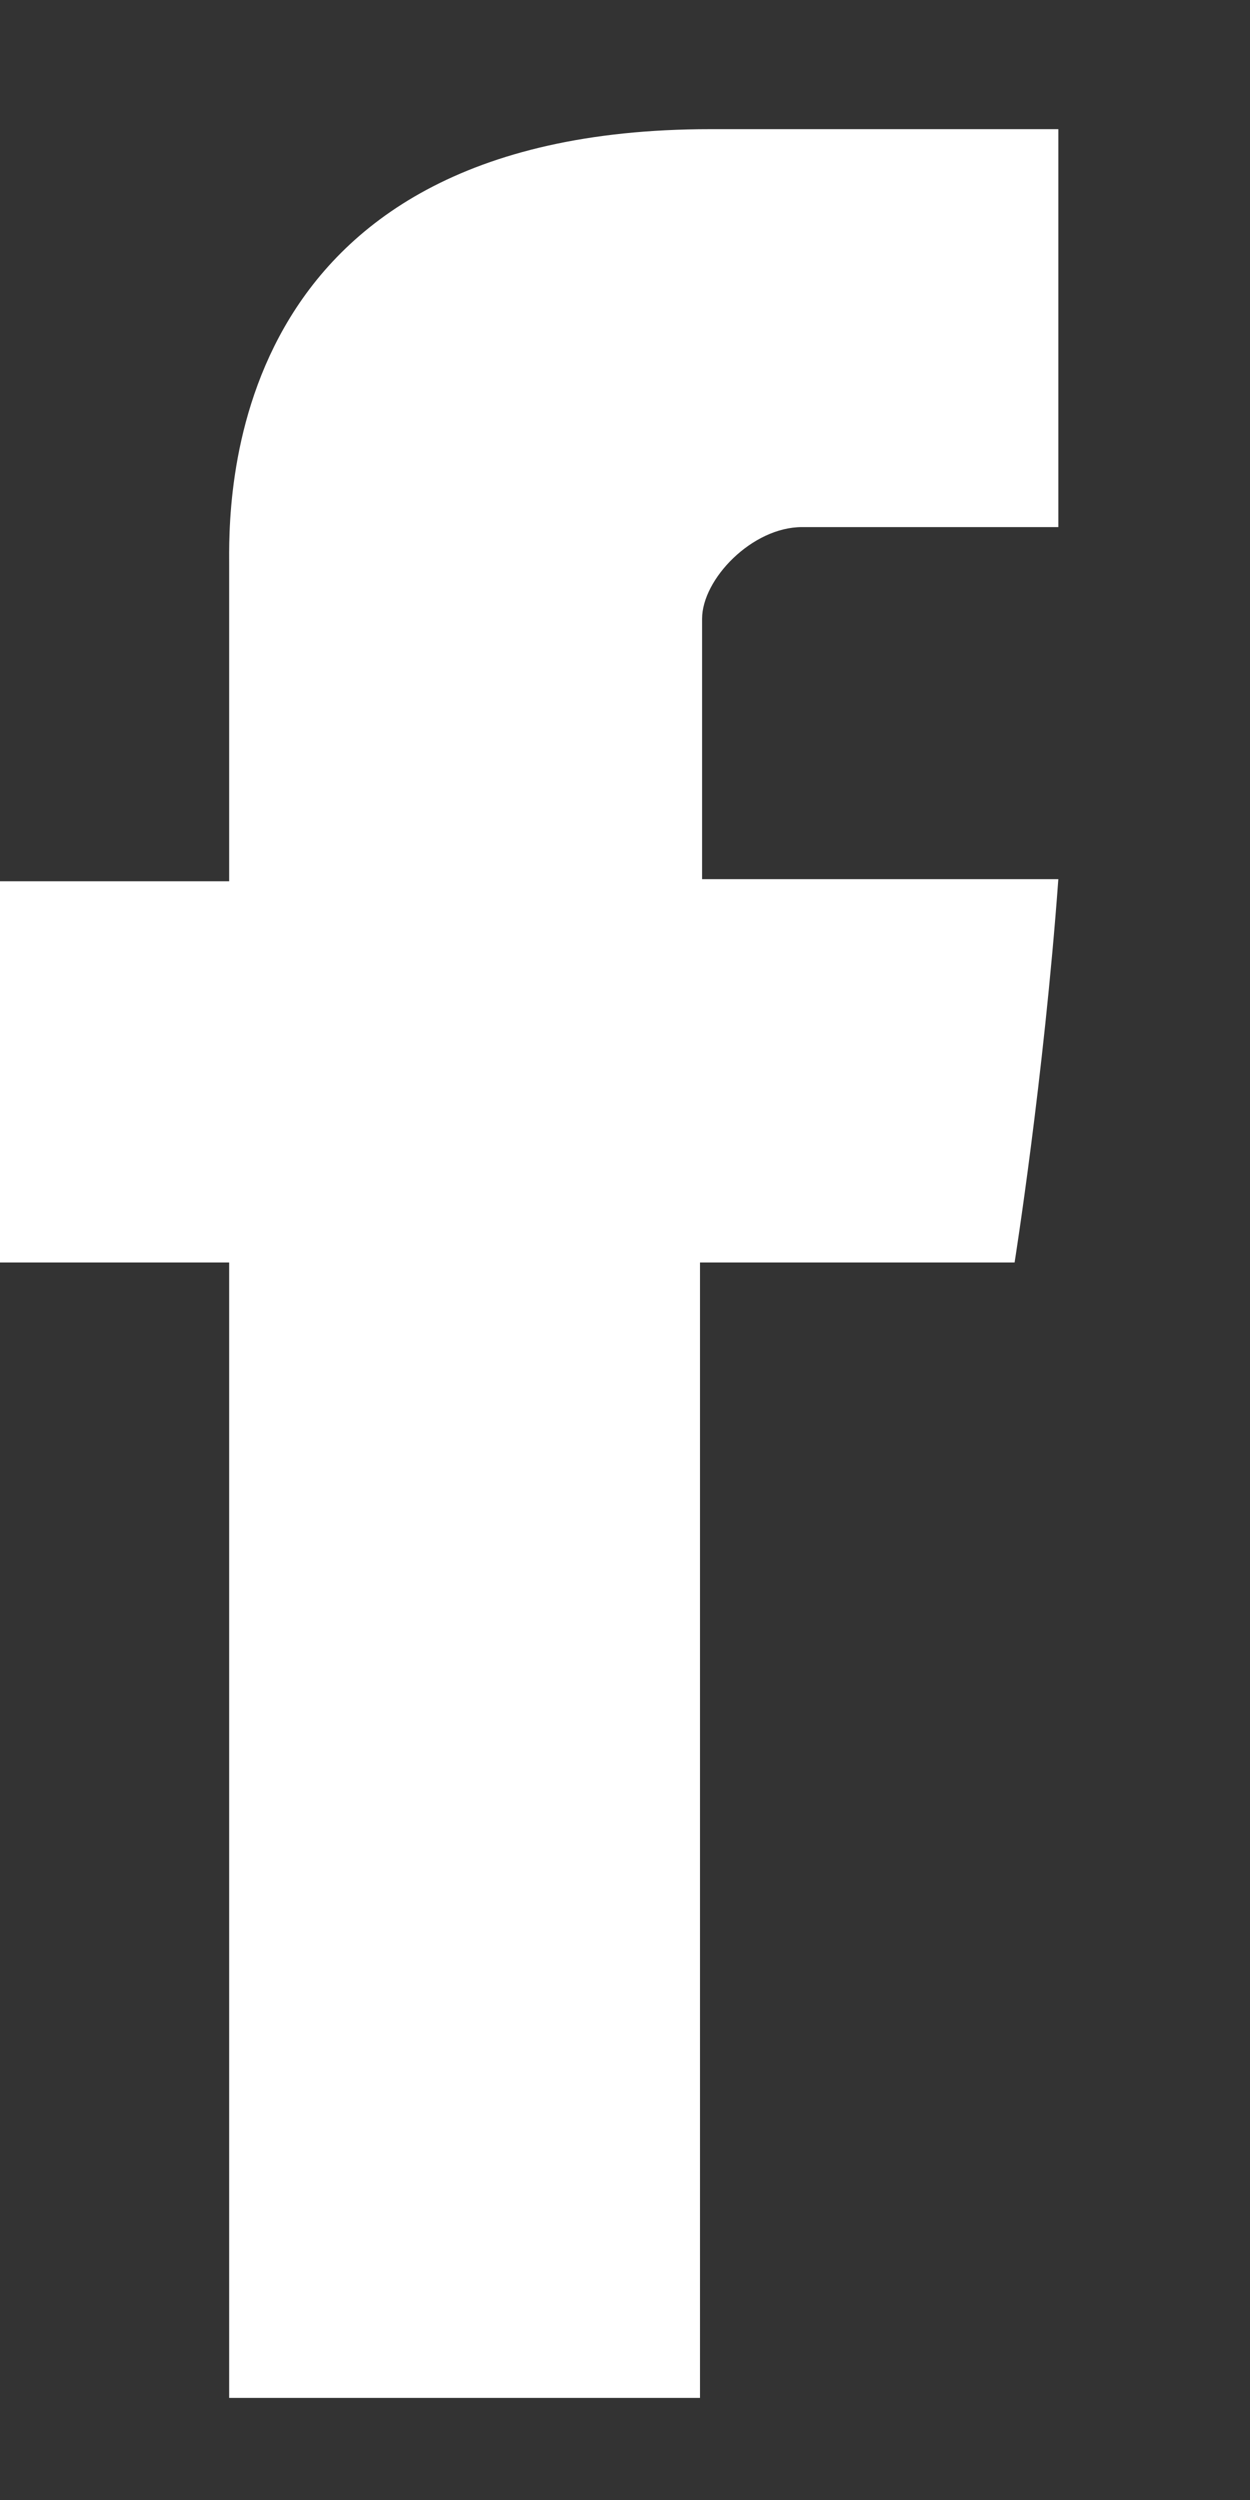 <svg width="6" height="12" fill="none" xmlns="http://www.w3.org/2000/svg"><rect width="100%" height="100%" fill="#333333" stroke="none"/><path d="M1.1 2.73v1.5H0v1.83h1.1v5.45h2.26V6.06h1.51s.14-.88.21-1.84H3.37V2.97c0-.19.24-.44.48-.44h1.23V.62H3.41C1.04.62 1.1 2.45 1.1 2.72z" fill="#fff"/></svg>